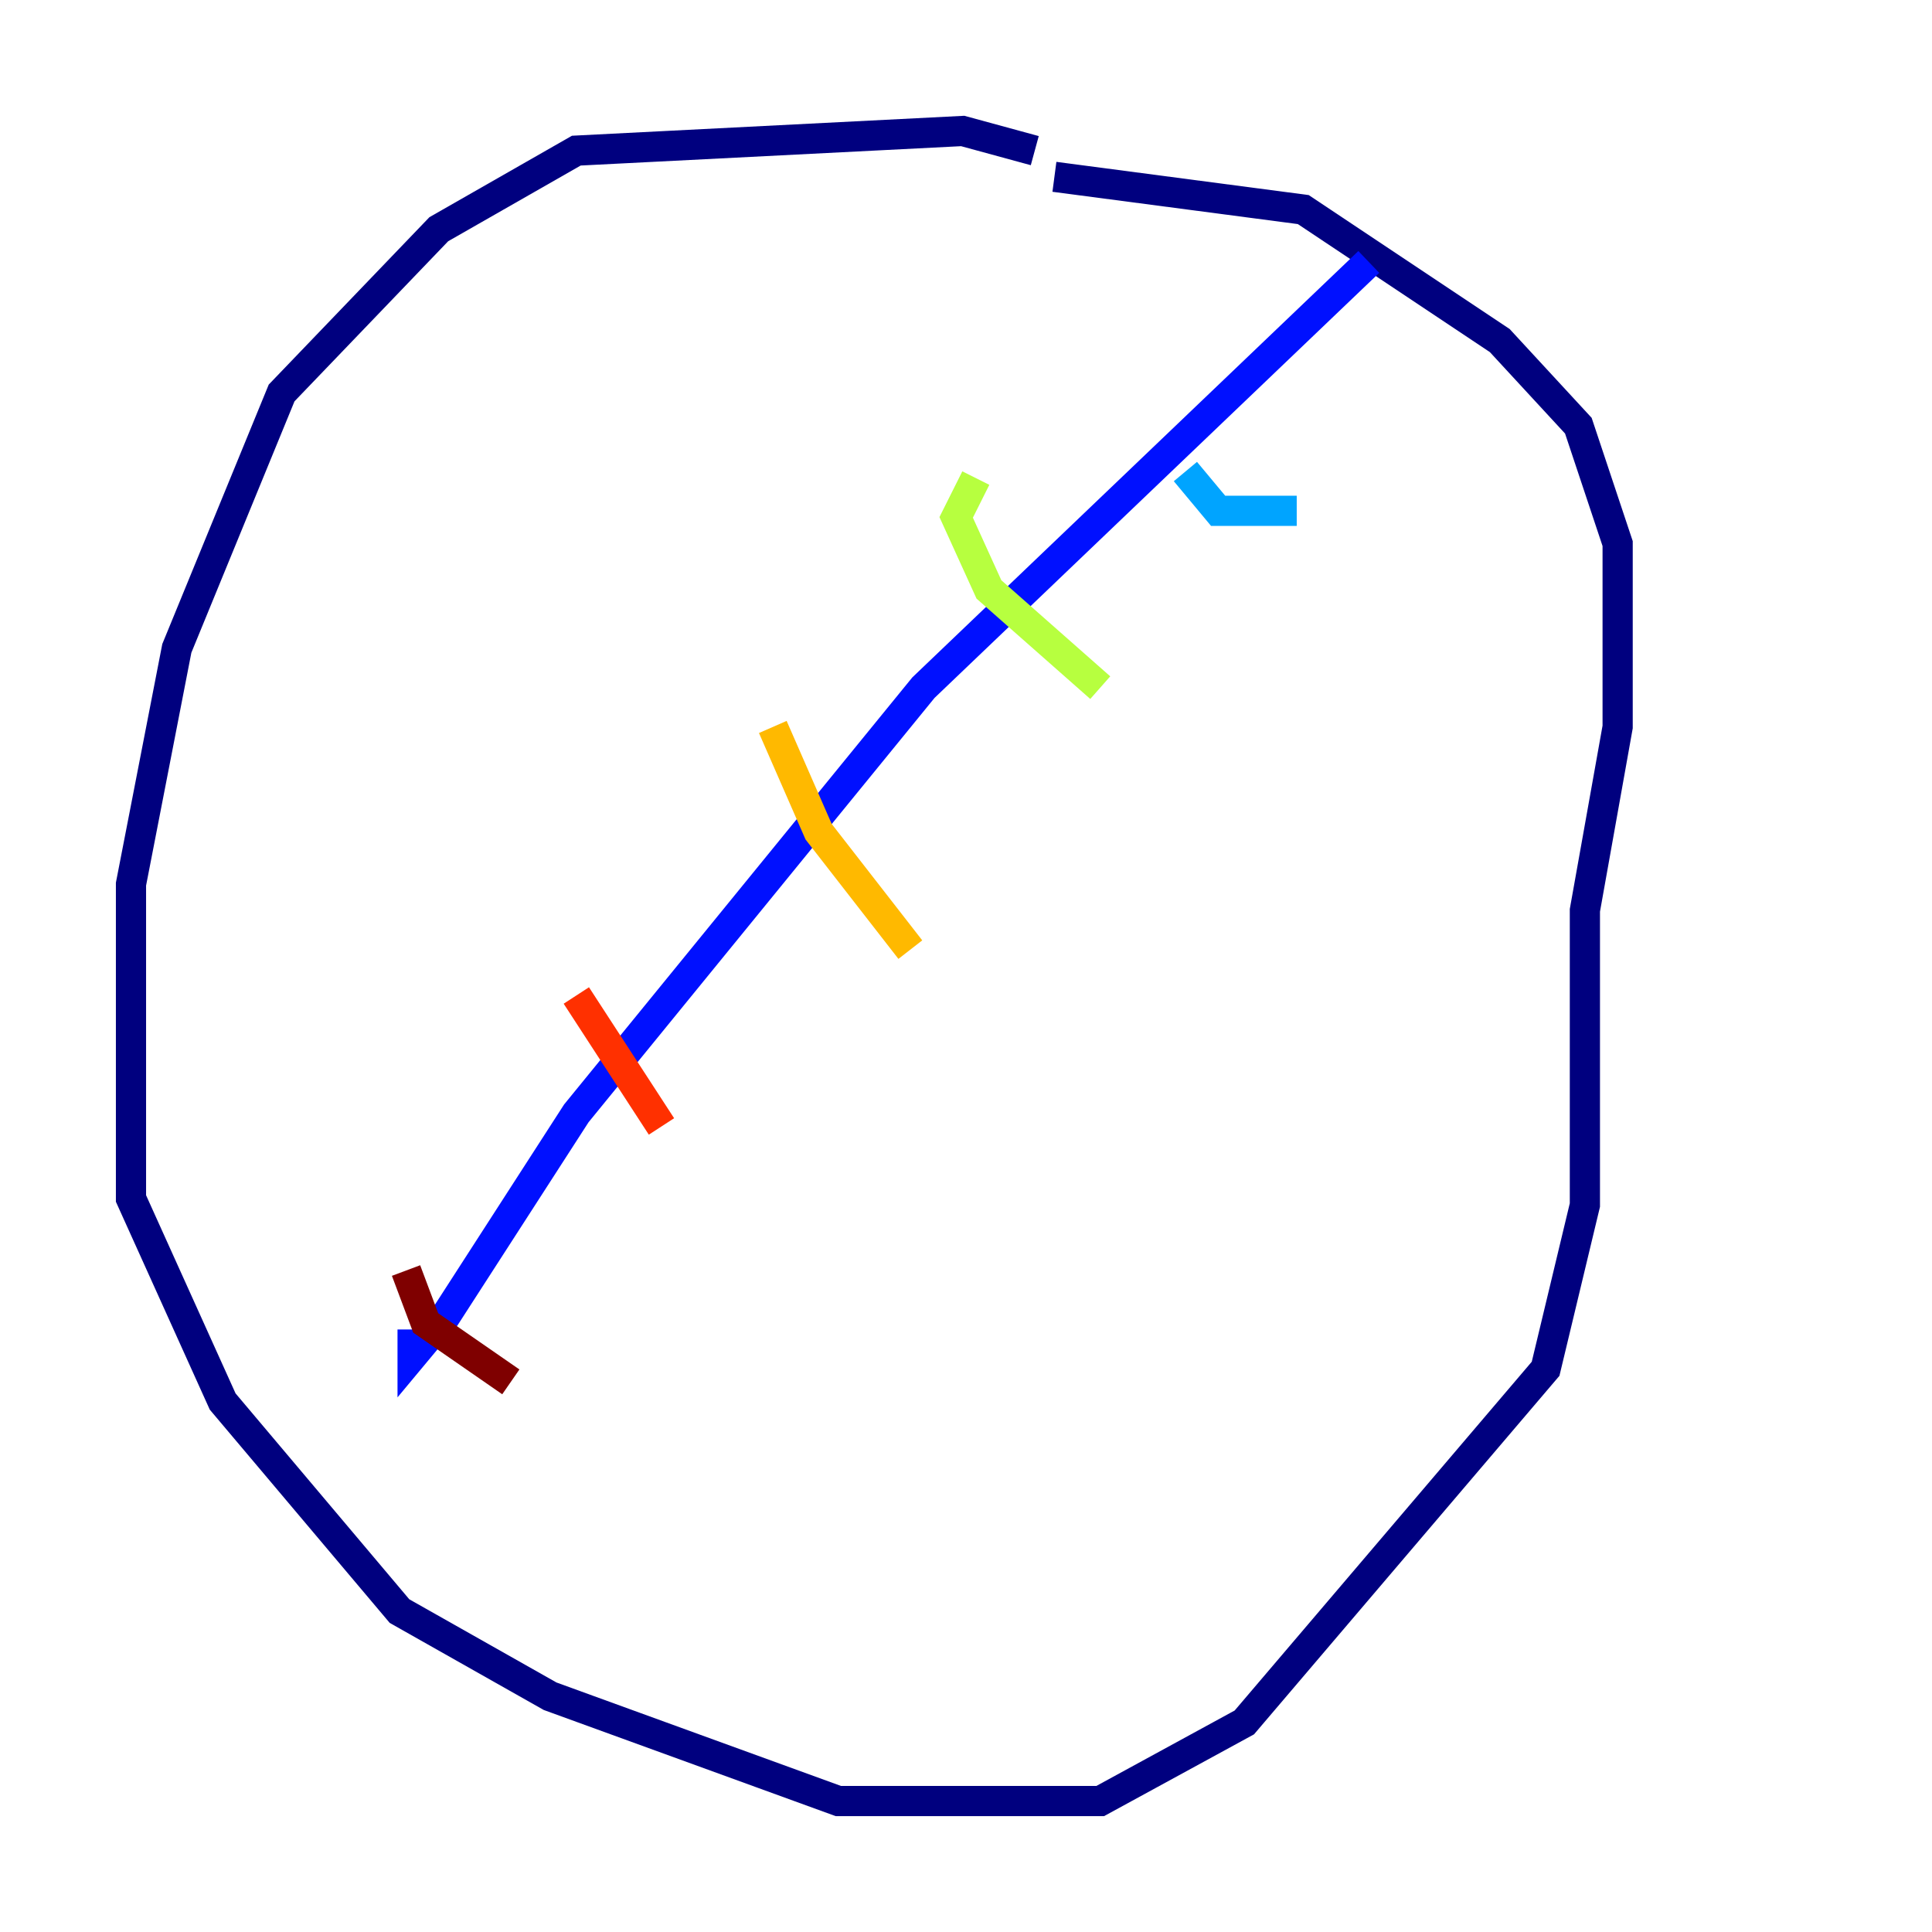 <?xml version="1.0" encoding="utf-8" ?>
<svg baseProfile="tiny" height="128" version="1.2" viewBox="0,0,128,128" width="128" xmlns="http://www.w3.org/2000/svg" xmlns:ev="http://www.w3.org/2001/xml-events" xmlns:xlink="http://www.w3.org/1999/xlink"><defs /><polyline fill="none" points="68.556,9.98 63.783,8.678 38.183,9.98 29.071,15.186 18.658,26.034 11.715,42.956 8.678,58.576 8.678,79.403 14.752,92.854 26.468,106.739 36.447,112.38 55.539,119.322 72.895,119.322 82.441,114.115 102.4,90.685 105.003,79.837 105.003,60.312 107.173,48.163 107.173,36.014 104.57,28.203 99.363,22.563 86.346,13.885 69.858,11.715" stroke="#00007f" stroke-width="2" /><polyline fill="none" points="90.685,17.356 61.18,45.559 38.183,73.763 29.505,87.214 27.336,89.817 27.336,88.081" stroke="#0010ff" stroke-width="2" /><polyline fill="none" points="78.536,31.241 80.705,33.844 85.912,33.844" stroke="#00a4ff" stroke-width="2" /><polyline fill="none" points="74.197,22.129 74.197,22.129" stroke="#3fffb7" stroke-width="2" /><polyline fill="none" points="64.651,31.675 63.349,34.278 65.519,39.051 72.895,45.559" stroke="#b7ff3f" stroke-width="2" /><polyline fill="none" points="51.2,48.163 54.237,55.105 60.312,62.915" stroke="#ffb900" stroke-width="2" /><polyline fill="none" points="38.183,65.953 43.824,74.63" stroke="#ff3000" stroke-width="2" /><polyline fill="none" points="26.902,84.176 28.203,87.647 33.844,91.552" stroke="#7f0000" stroke-width="2" /></svg>